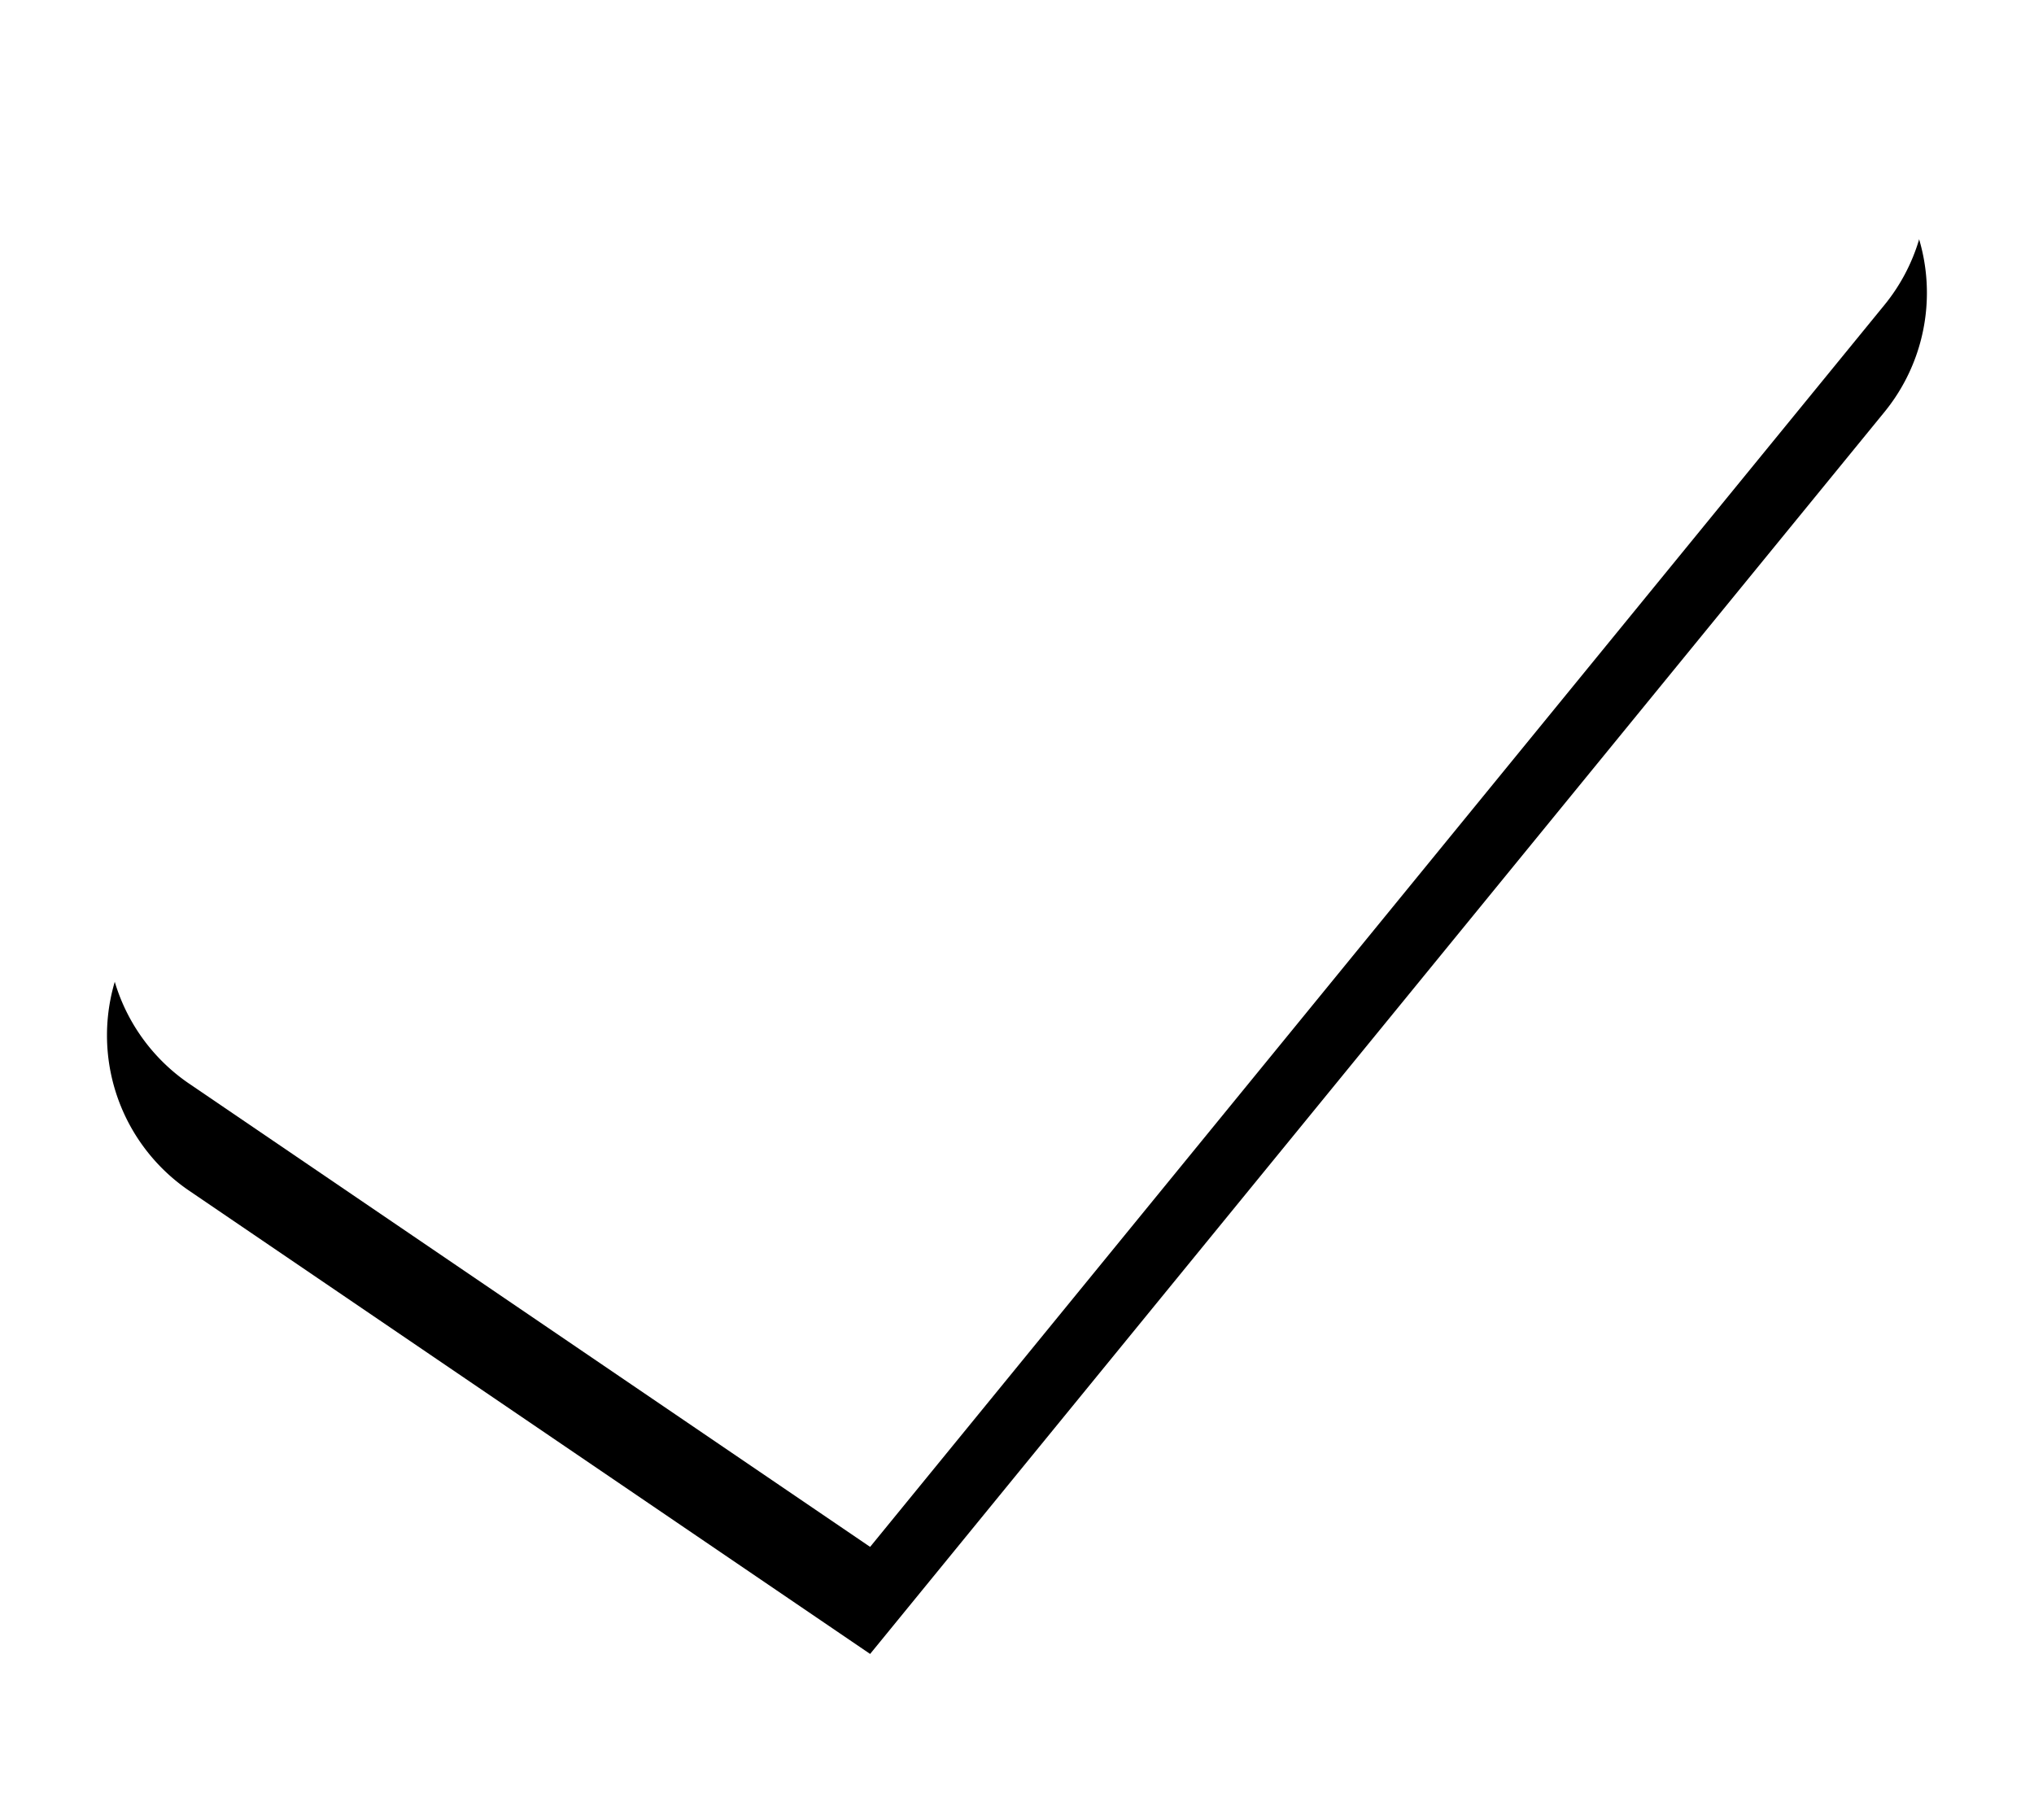 <svg xmlns="http://www.w3.org/2000/svg" xmlns:xlink="http://www.w3.org/1999/xlink" width="19" height="17"><defs><filter id="a" width="123.5%" height="127.7%" x="-11.8%" y="-6.9%" filterUnits="objectBoundingBox"><feOffset dy="1" in="SourceAlpha" result="shadowOffsetOuter1"/><feGaussianBlur in="shadowOffsetOuter1" result="shadowBlurOuter1" stdDeviation=".5"/><feColorMatrix in="shadowBlurOuter1" values="0 0 0 0 0 0 0 0 0 0 0 0 0 0 0 0 0 0 0.2 0"/></filter><path id="b" d="M28.388 13.402a1.677 1.677 0 0 0-2.395.222l-7.521 9.21-3.83-2.604a1.678 1.678 0 0 0-2.356.48 1.756 1.756 0 0 0 .471 2.406l6.371 4.334 9.478-11.605a1.76 1.76 0 0 0-.218-2.443Z"/></defs><g transform="translate(-11 -13)" fill="none"><use fill="#000" filter="url(#a)" xlink:href="#b"/><use fill="#FFF" xlink:href="#b"/></g></svg>